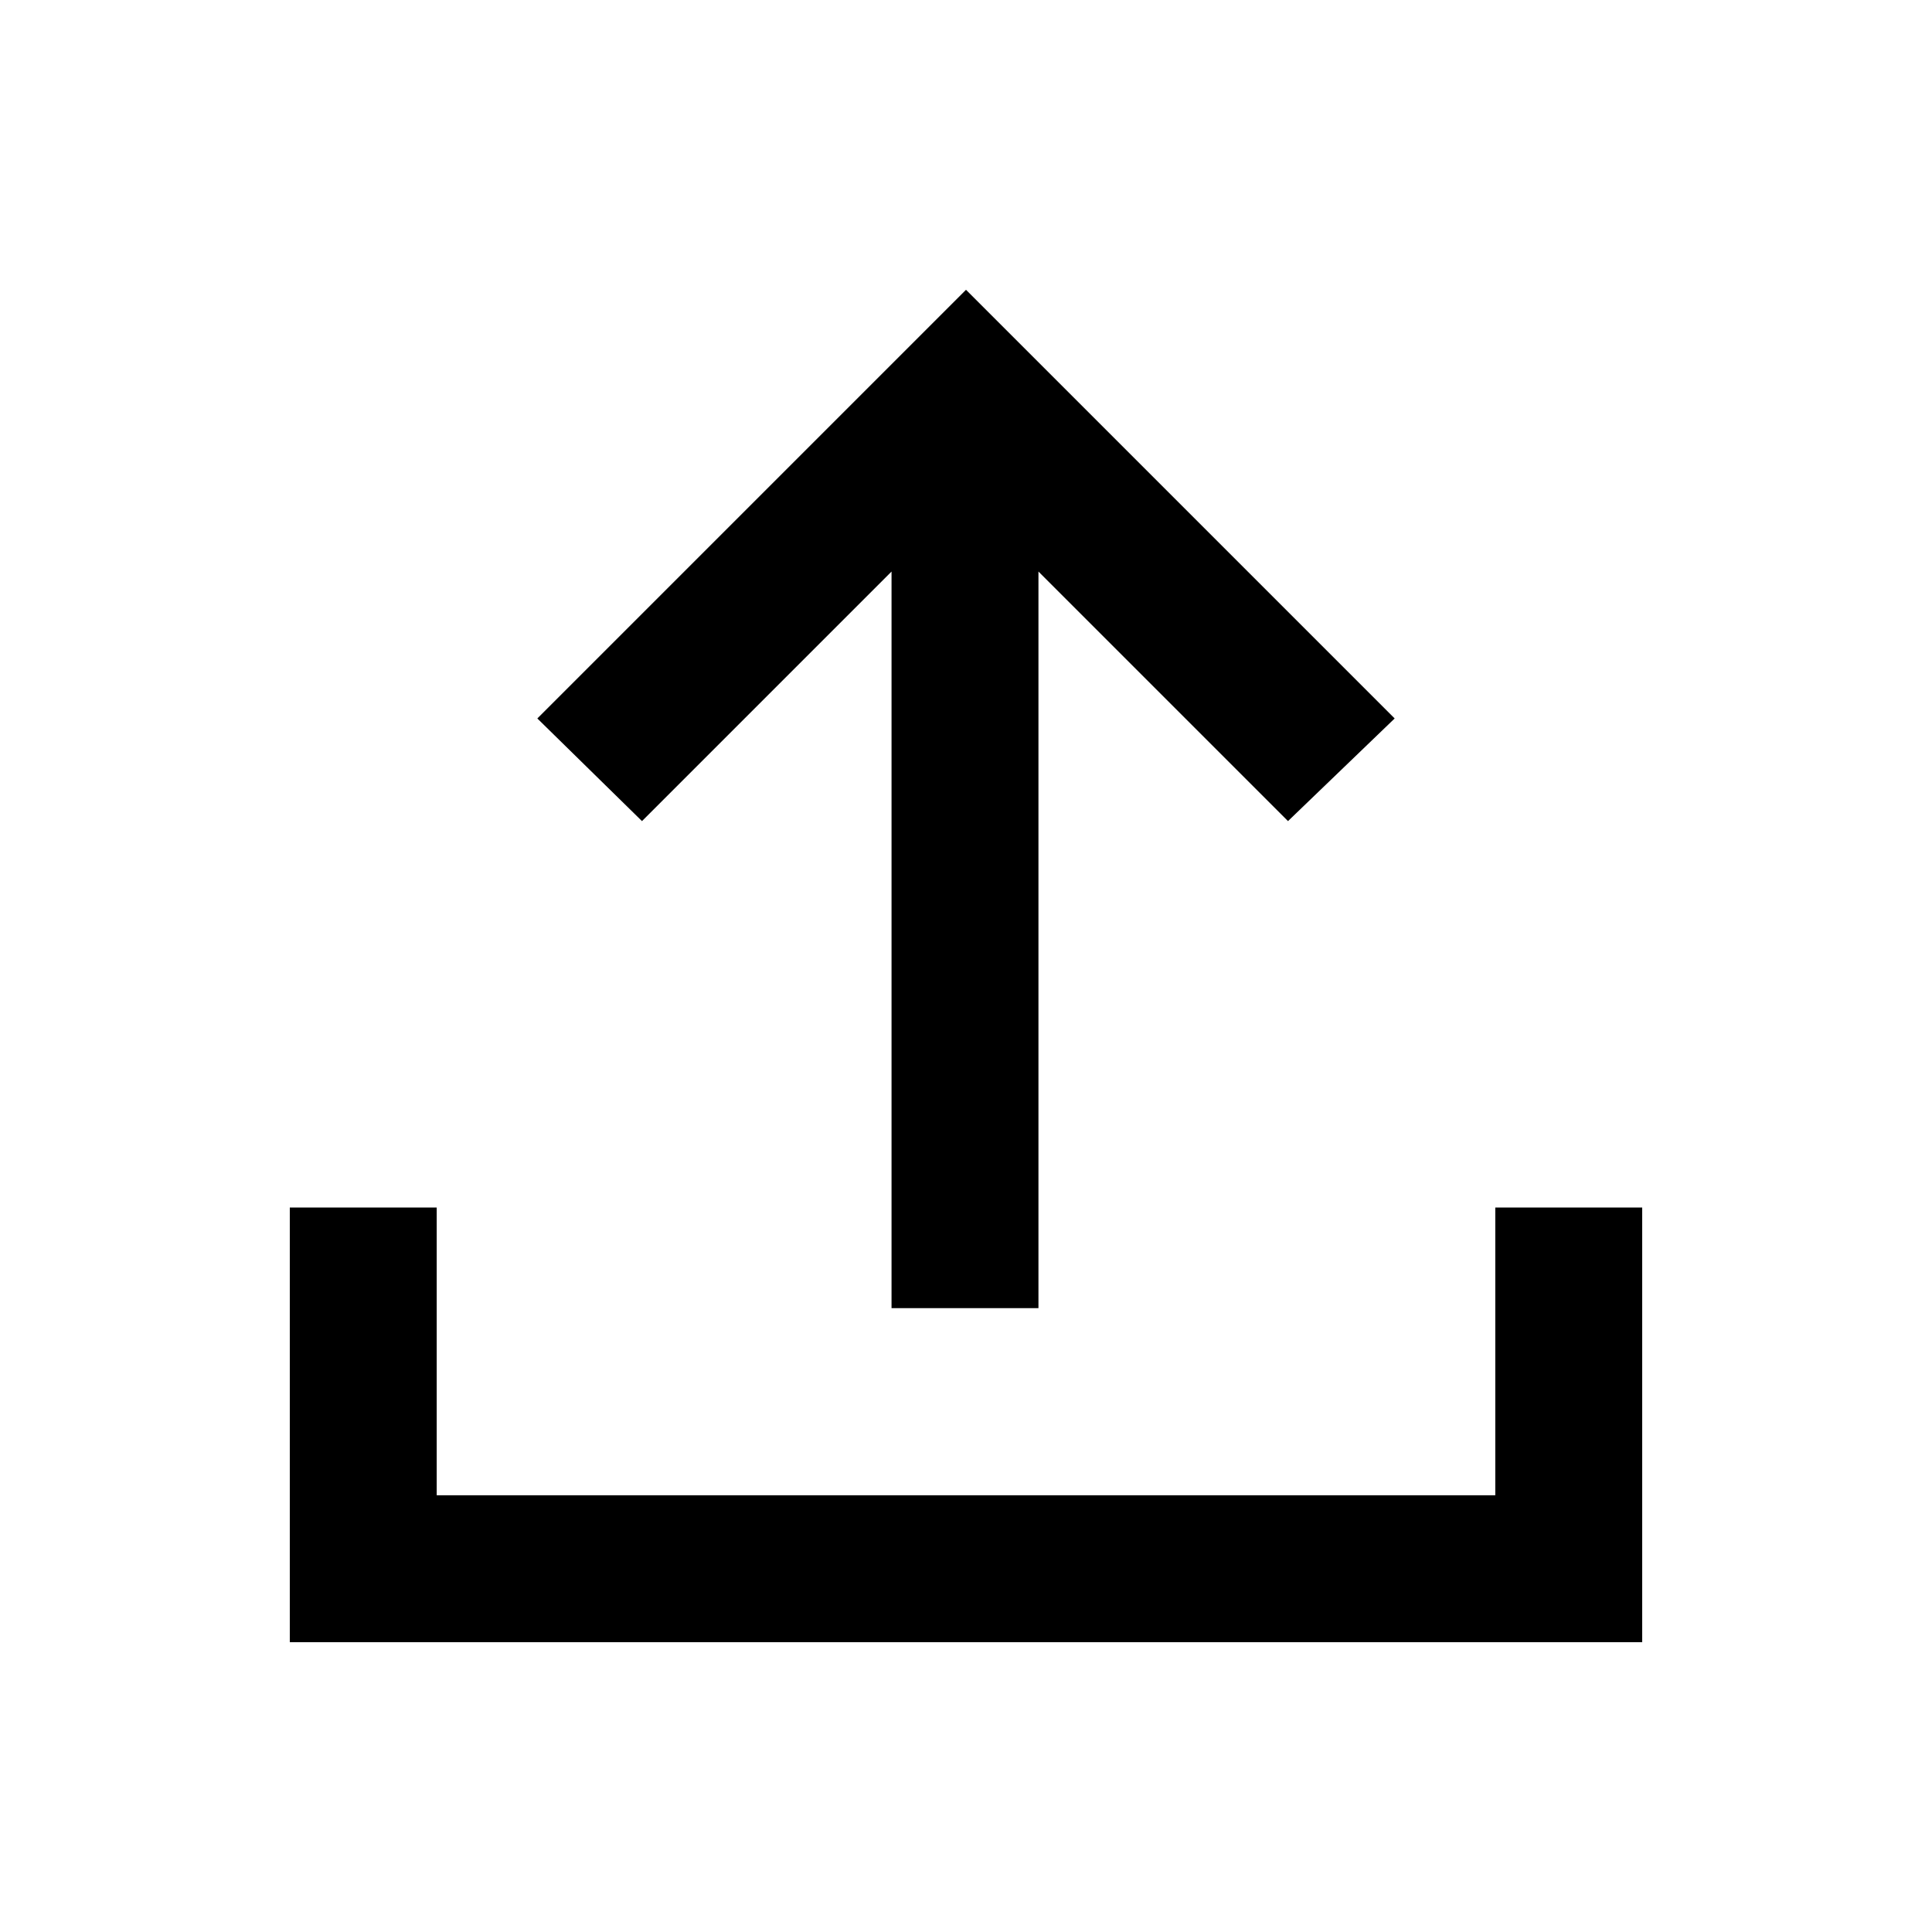<svg xmlns="http://www.w3.org/2000/svg" height="48" viewBox="0 -960 960 960" width="48"><path d="M443-310v-366L319-552l-52-51 213-213 213 213-53 51-124-124v366h-73ZM144-144v-216h73v143h526v-143h73v216H144Z"/></svg>